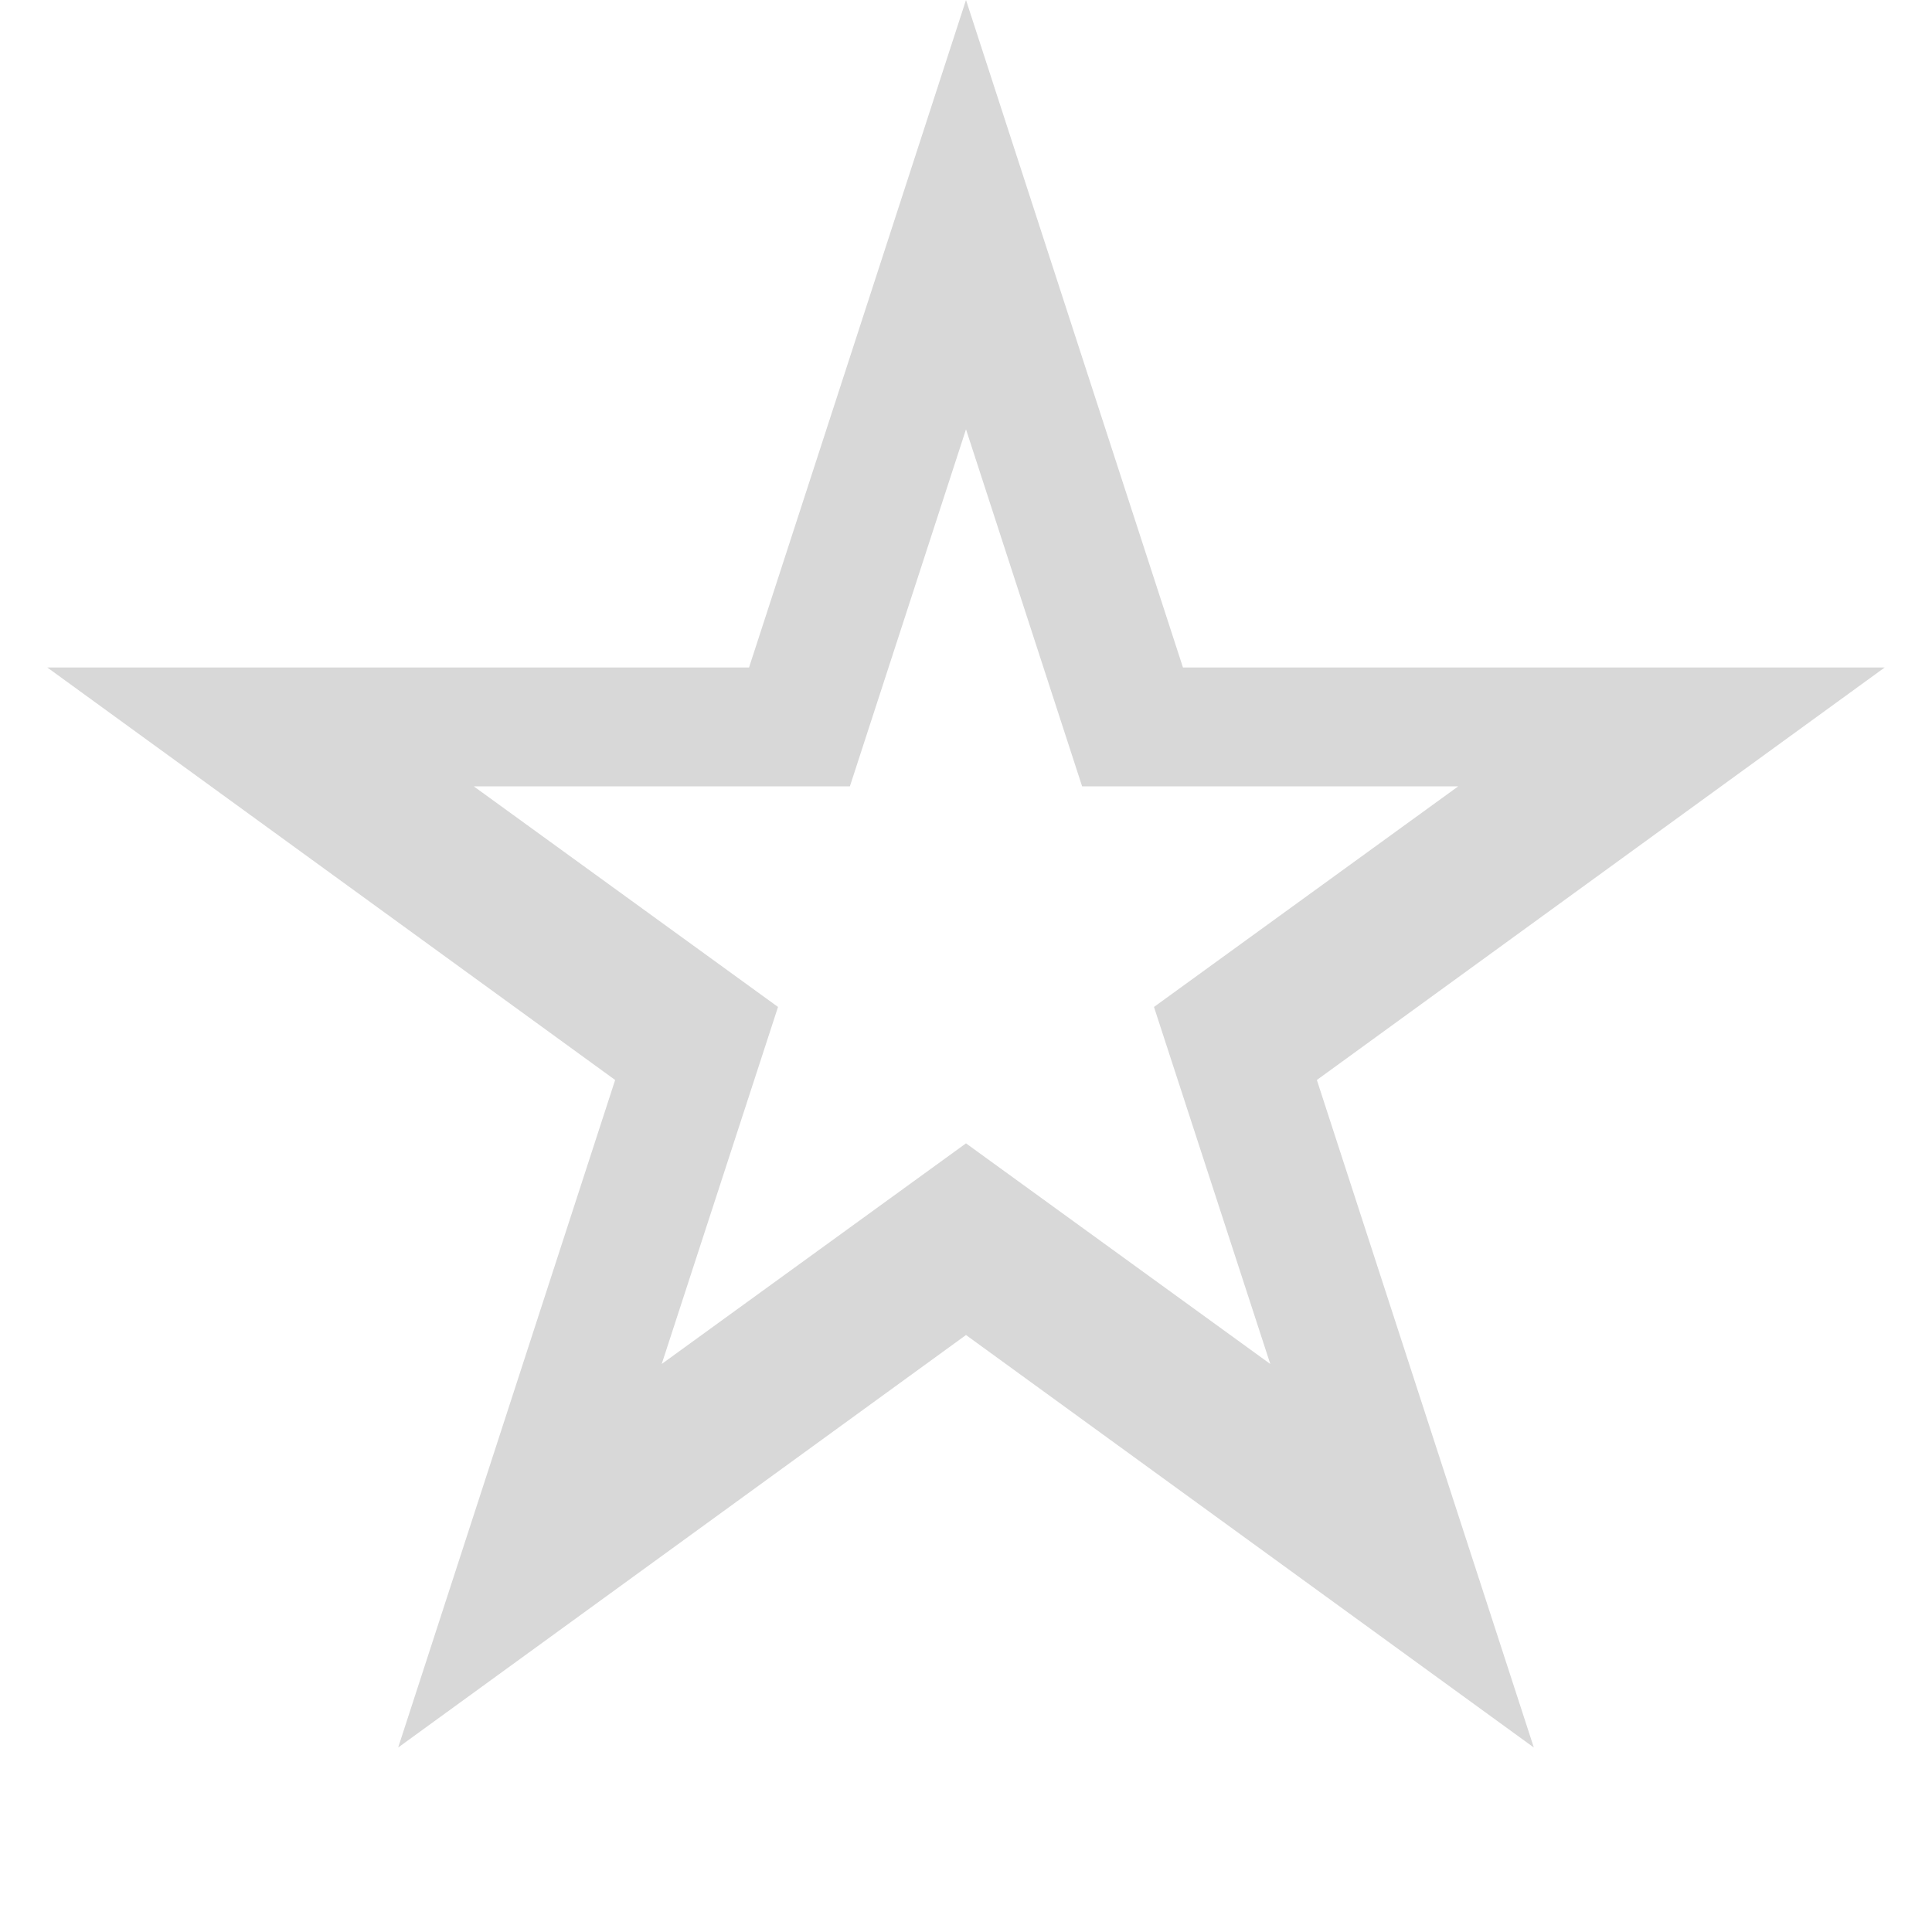 <svg width="10" height="10" viewBox="0 0 10 10" fill="none" xmlns="http://www.w3.org/2000/svg">
<g opacity="0.2">
<path fill-rule="evenodd" clip-rule="evenodd" d="M6.123 3.455L5 0L3.877 3.455H0.245L3.184 5.59L2.061 9.045L5 6.91L7.939 9.045L6.816 5.59L9.755 3.455H6.123ZM5.601 4.07L5 2.222L4.399 4.07H2.452L4.027 5.212L3.425 7.06L5 5.918L6.575 7.06L5.973 5.212L7.548 4.07H5.601Z" fill="#3A3A3A"/>
</g>
</svg>
